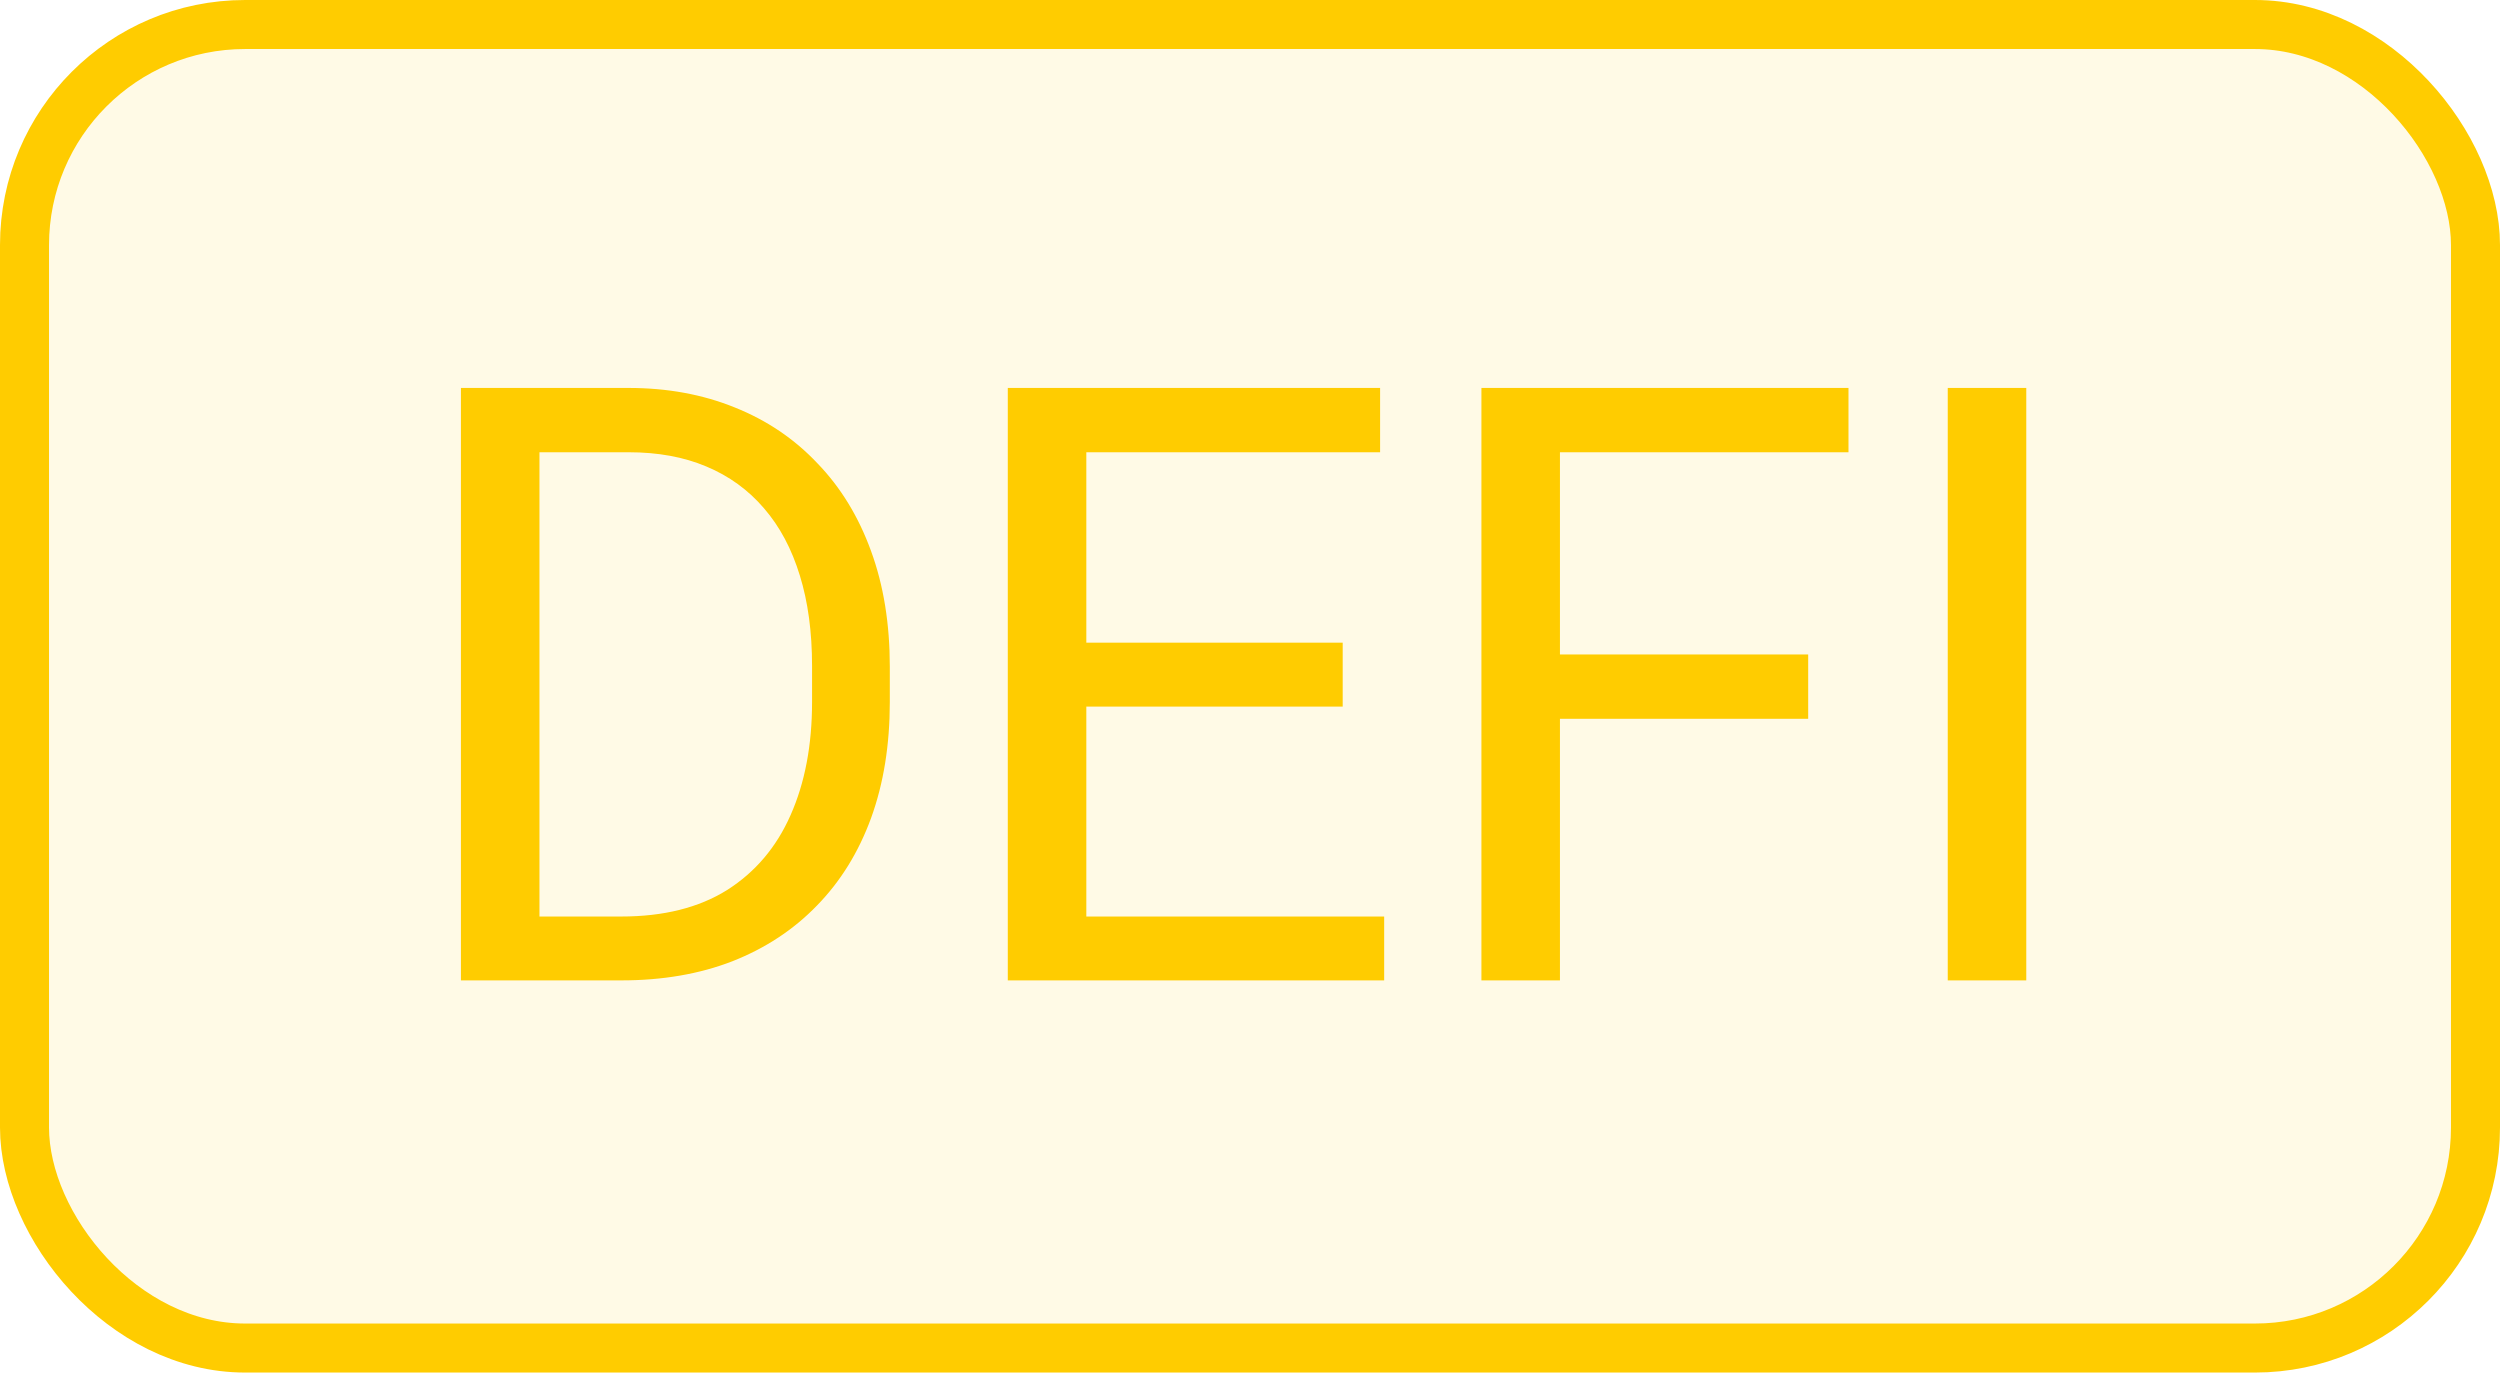 <svg width="51" height="28" viewBox="0 0 51 28" fill="none" xmlns="http://www.w3.org/2000/svg">
<rect x="0.5" y="0.5" width="50" height="27" rx="4.5" fill="#FFCC00" fill-opacity="0.1"/>
<path d="M12.673 20H10.15L10.166 18.697H12.673C13.537 18.697 14.256 18.517 14.832 18.157C15.407 17.792 15.839 17.283 16.127 16.63C16.42 15.971 16.566 15.202 16.566 14.322V13.584C16.566 12.892 16.483 12.277 16.317 11.741C16.151 11.198 15.908 10.742 15.587 10.371C15.266 9.995 14.873 9.71 14.408 9.516C13.949 9.322 13.42 9.226 12.823 9.226H10.1V7.914H12.823C13.614 7.914 14.336 8.047 14.989 8.312C15.642 8.573 16.204 8.952 16.674 9.45C17.15 9.942 17.515 10.54 17.77 11.243C18.025 11.94 18.152 12.726 18.152 13.6V14.322C18.152 15.197 18.025 15.985 17.77 16.688C17.515 17.385 17.148 17.98 16.666 18.473C16.19 18.965 15.615 19.344 14.94 19.61C14.27 19.87 13.514 20 12.673 20ZM11.005 7.914V20H9.403V7.914H11.005ZM28.237 18.697V20H21.837V18.697H28.237ZM22.161 7.914V20H20.559V7.914H22.161ZM27.391 13.11V14.414H21.837V13.11H27.391ZM28.154 7.914V9.226H21.837V7.914H28.154ZM31.823 7.914V20H30.221V7.914H31.823ZM36.887 13.351V14.663H31.475V13.351H36.887ZM37.709 7.914V9.226H31.475V7.914H37.709ZM41.336 7.914V20H39.734V7.914H41.336Z" fill="#FFCC00"/>
<rect x="0.5" y="0.5" width="50" height="27" rx="4.5" stroke="#FFCC00"/>
</svg>
